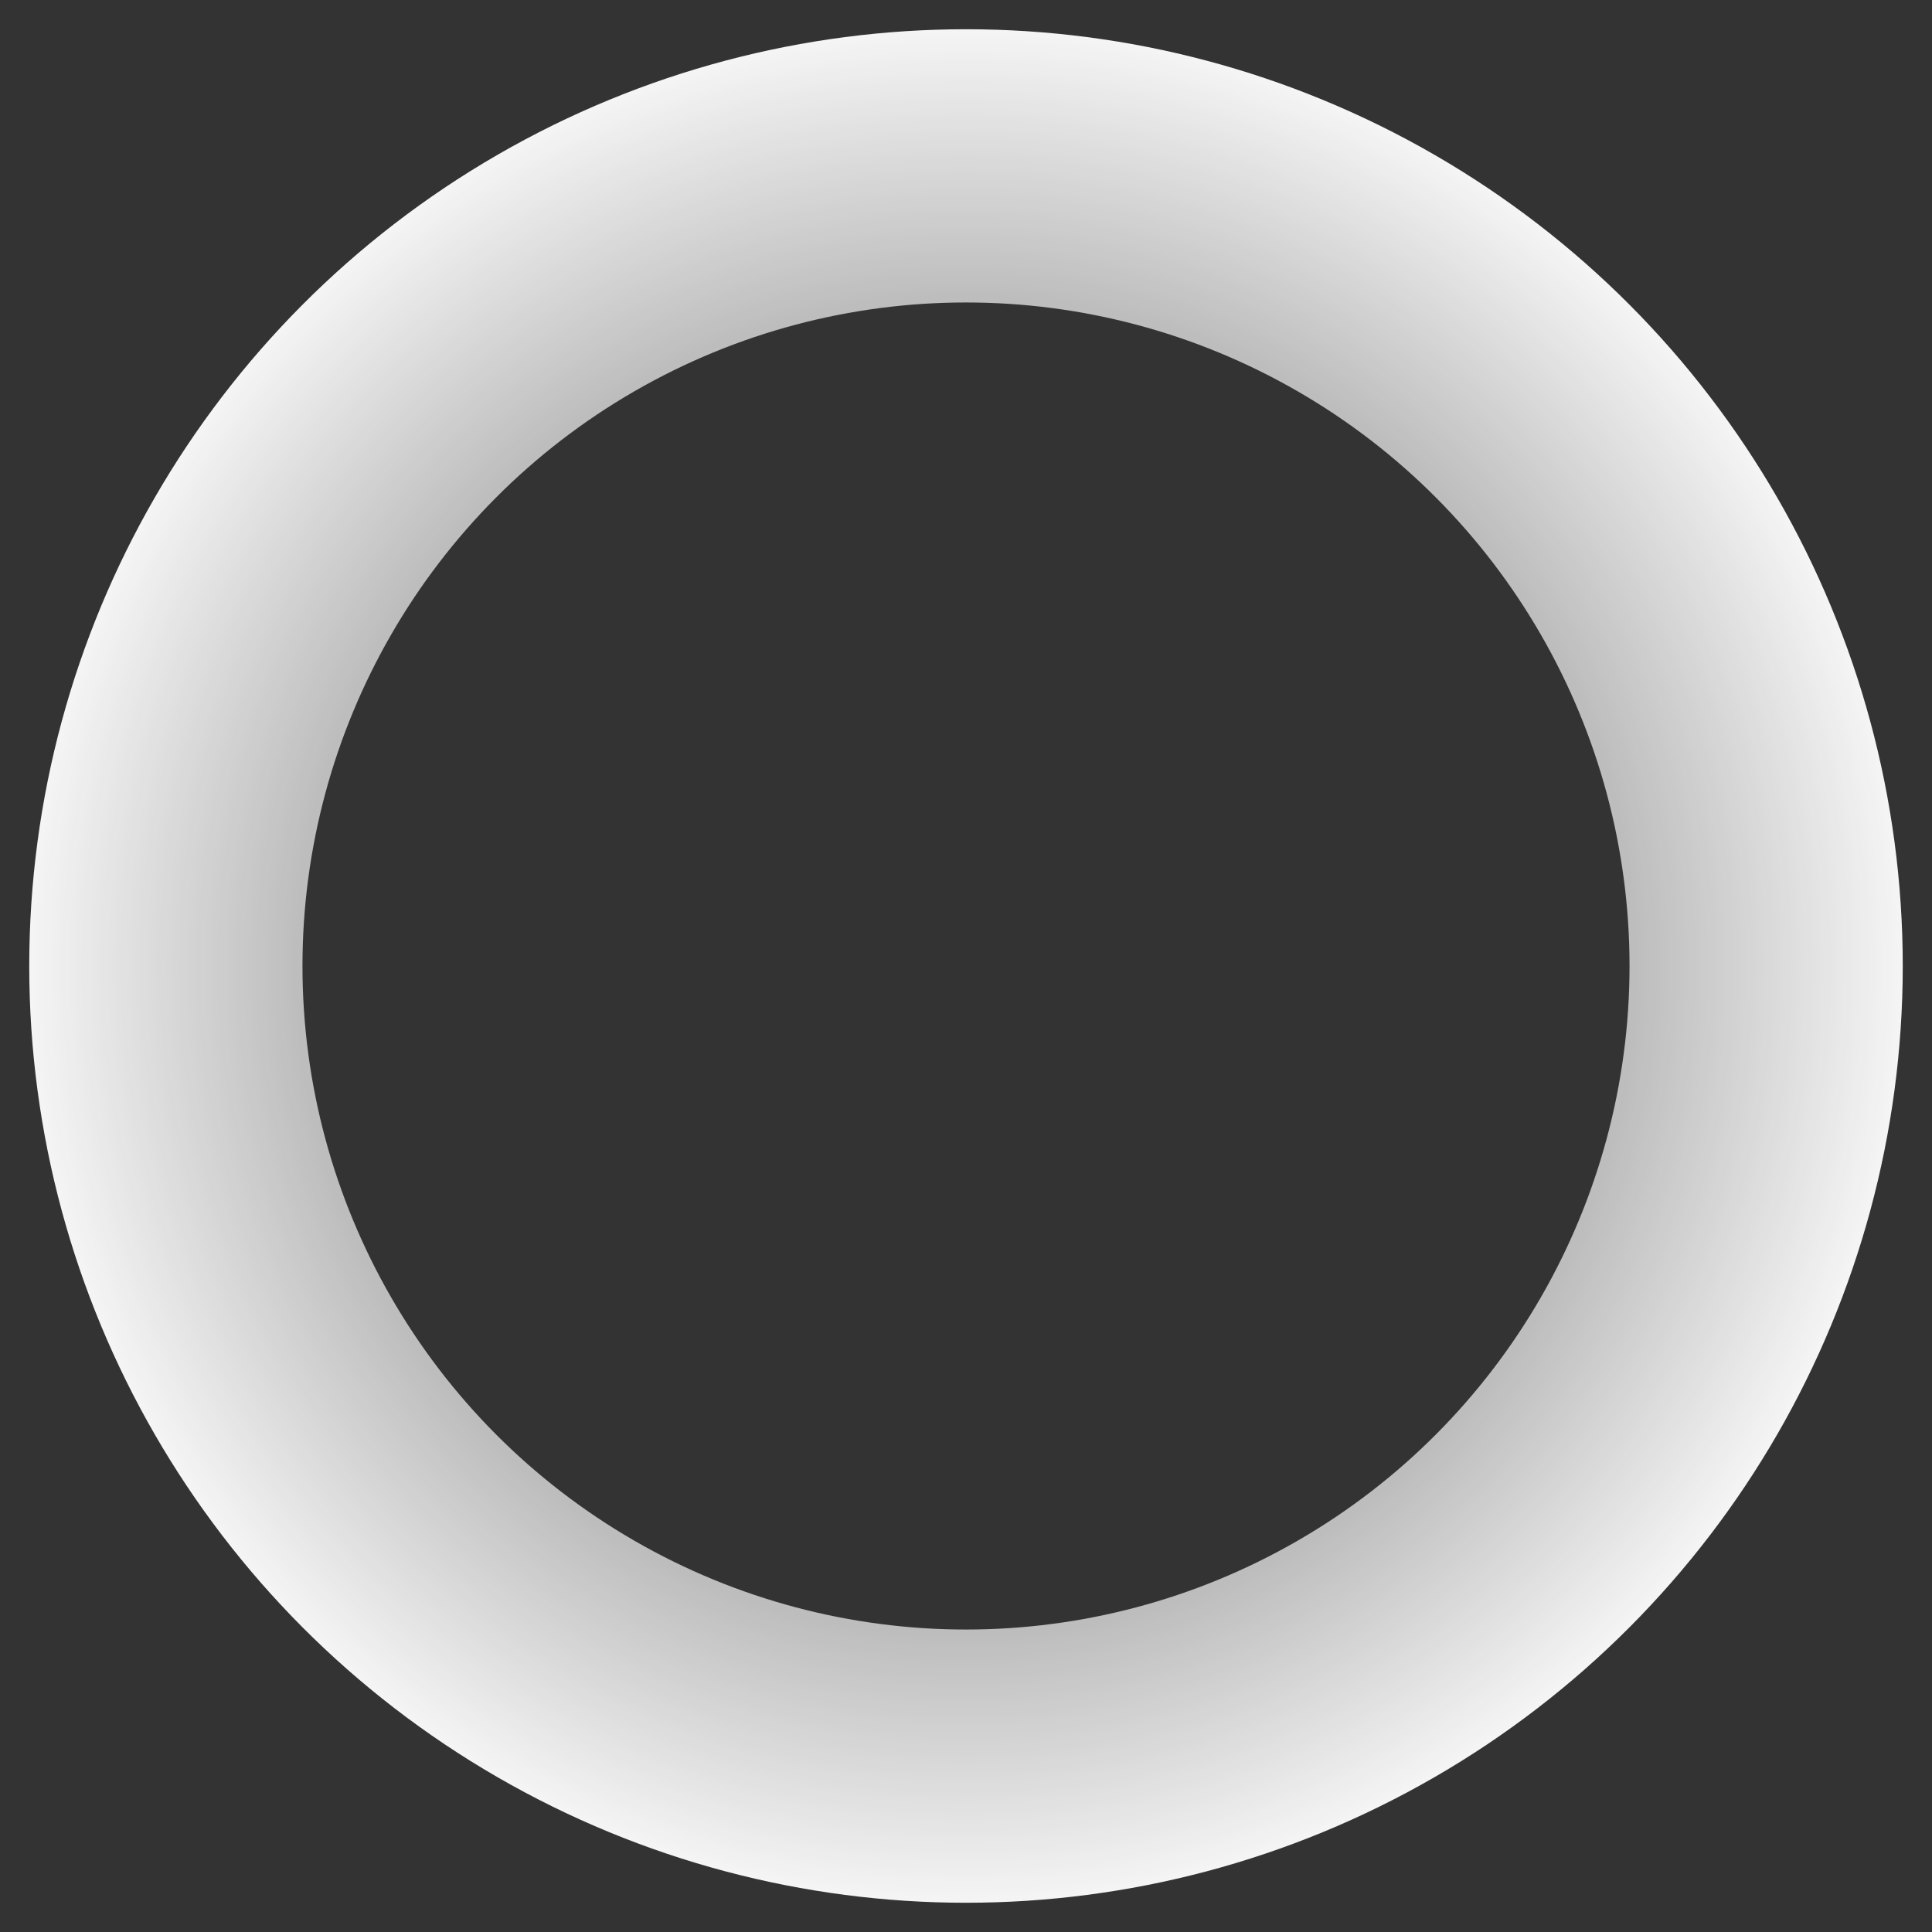 <svg xmlns="http://www.w3.org/2000/svg" width="33" height="33" viewBox="0 0 33 33" fill="none">
  <rect x="0" y="0" width="33" height="33" fill="#333333" stroke="none"/>
  <circle cx="16.5" cy="16.5" r="13.667" stroke="url(#paint0_angular_2526_1795)" stroke-width="4.667"/>
  <defs>
    <radialGradient id="paint0_angular_2526_1795" cx="0" cy="0" r="1" gradientUnits="userSpaceOnUse" gradientTransform="translate(16.5 16.5) rotate(-90) scale(16)">
      <stop stop-color="white" stop-opacity="0"/>
      <stop offset="1" stop-color="white" stop-opacity="0.95"/>
    </radialGradient>
  </defs>
</svg>